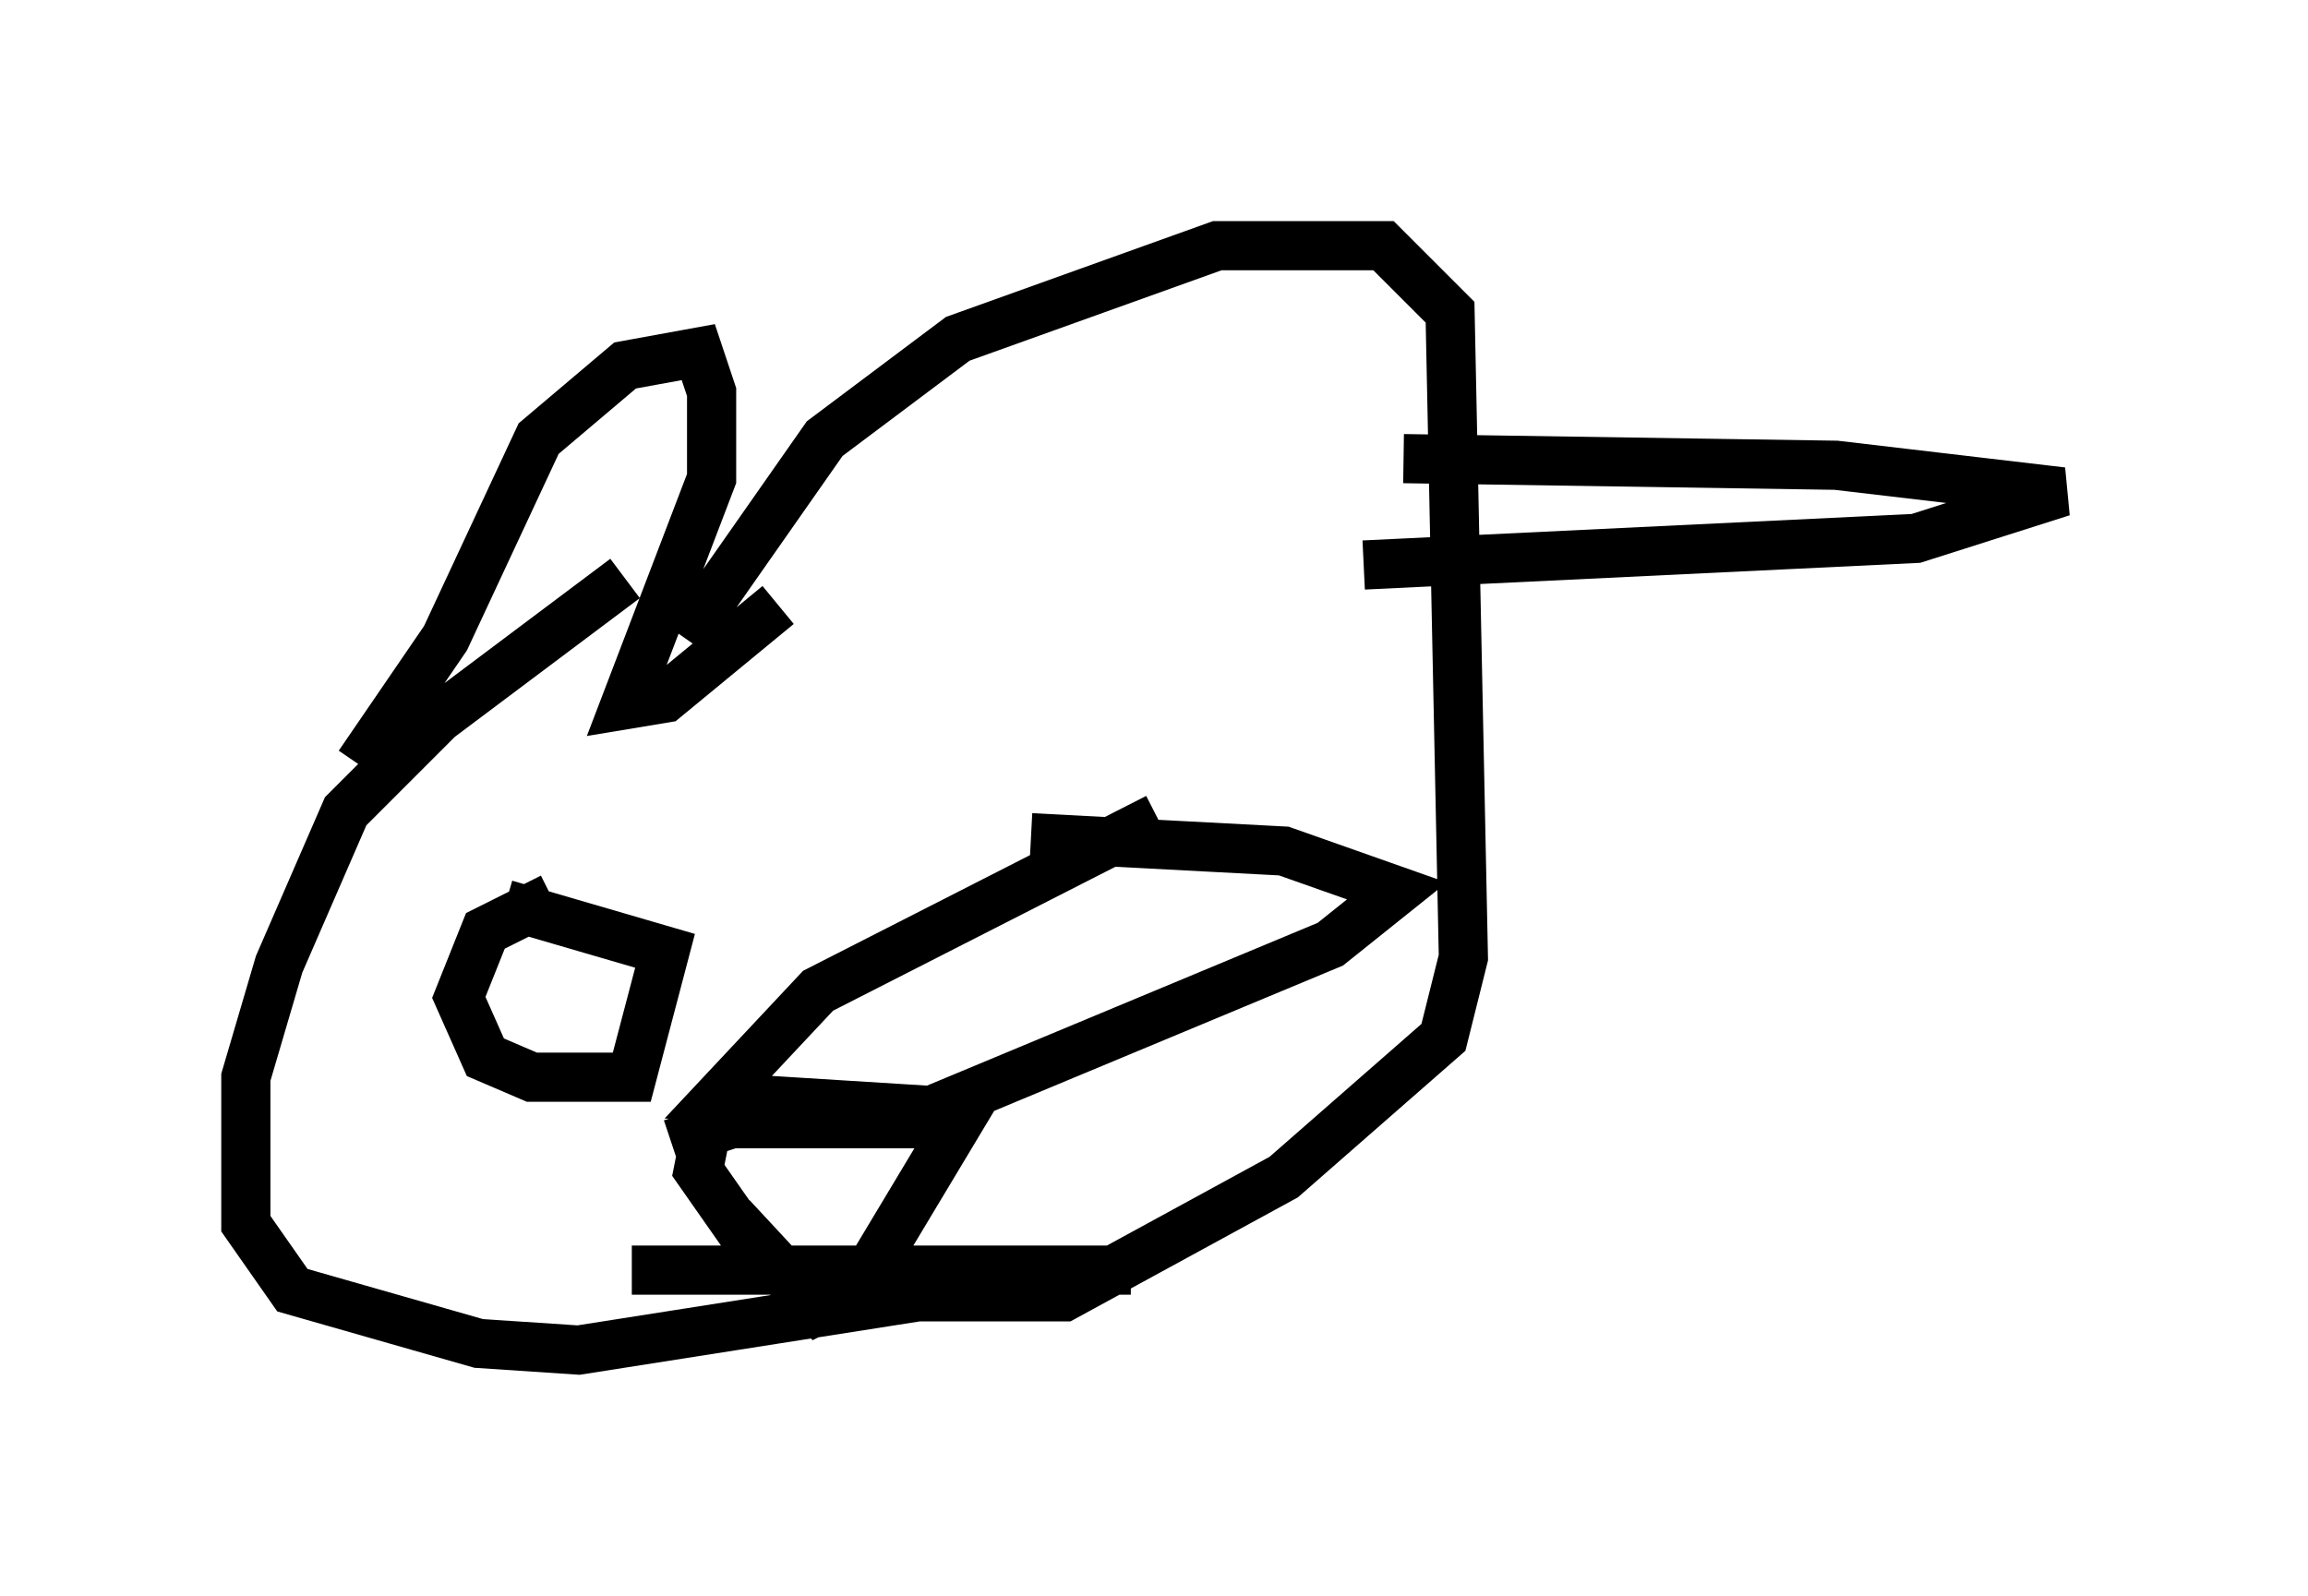<?xml version="1.0" encoding="utf-8" ?>
<svg baseProfile="full" height="32.463" version="1.1" width="46.941" xmlns="http://www.w3.org/2000/svg" xmlns:ev="http://www.w3.org/2001/xml-events" xmlns:xlink="http://www.w3.org/1999/xlink"><defs /><rect fill="white" height="32.463" width="46.941" x="0" y="0" /><path d="M18.802, 11.631 m-6.089, 0.135 l-3.789, 2.842 -1.894, 1.894 l-1.353, 3.112 -0.677, 2.3 l0.0, 2.977 0.947, 1.353 l3.789, 1.083 2.03, 0.135 l6.901, -1.083 2.977, 0.0 l4.465, -2.436 3.248, -2.842 l0.406, -1.624 -0.271, -13.126 l-1.353, -1.353 -3.383, 0.0 l-5.277, 1.894 -2.706, 2.03 l-2.842, 4.059 m-2.706, 5.277 l-1.353, 0.677 -0.541, 1.353 l0.541, 1.218 0.947, 0.406 l2.03, 0.0 0.677, -2.571 l-3.248, -0.947 m13.261, -1.759 l-6.901, 3.518 -2.03, 2.165 l4.33, 0.271 8.119, -3.383 l1.353, -1.083 -2.3, -0.812 l-5.142, -0.271 m-6.089, 7.713 l1.759, 1.894 0.812, -0.406 l2.03, -3.383 -4.601, 0.0 l-1.218, 0.406 m0.677, -0.135 l-0.135, 0.677 0.947, 1.353 m-2.3, 0.677 l10.149, 0.0 m-15.697, -10.284 l1.759, -2.571 1.894, -4.059 l1.759, -1.488 1.488, -0.271 l0.271, 0.812 0.0, 1.759 l-1.759, 4.601 0.812, -0.135 l2.3, -1.894 m12.72, -2.977 l8.796, 0.135 4.601, 0.541 l-2.977, 0.947 -11.231, 0.541 " fill="none" stroke="black" stroke-width="1" /></svg>